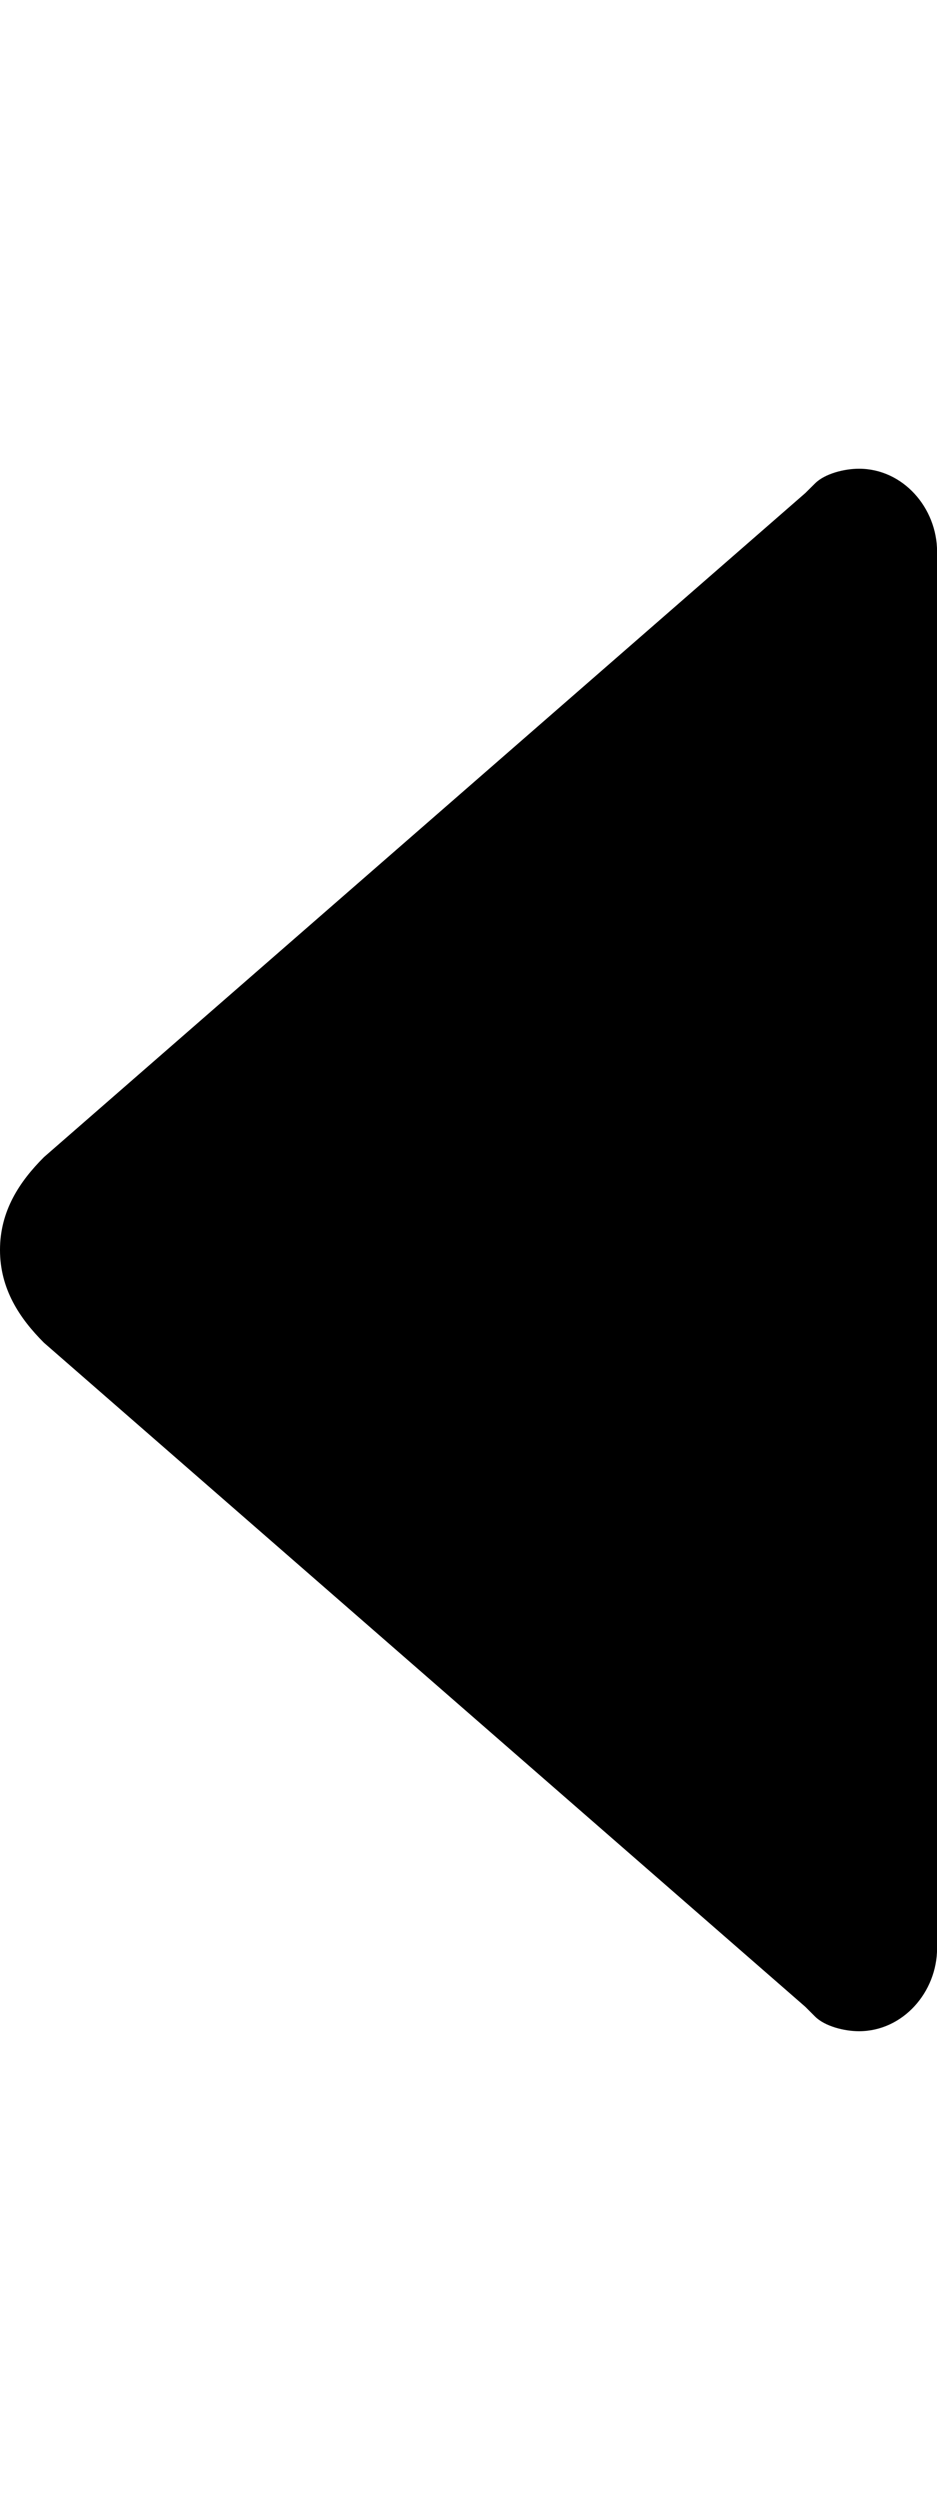 <!-- Generated by IcoMoon.io -->
<svg version="1.1" xmlns="http://www.w3.org/2000/svg" width="12" height="32" viewBox="0 0 12 32">
<title>ion-arrow-left-b</title>
<path d="M10.438 6.188c0.125-0.125 0.375-0.188 0.563-0.188 0.563 0 1 0.5 1 1.063v0 17.875c0 0.563-0.438 1.063-1 1.063-0.188 0-0.438-0.063-0.563-0.188l-0.125-0.125-9.75-8.5c-0.313-0.313-0.563-0.688-0.563-1.188s0.25-0.875 0.563-1.188l9.75-8.5z"></path>
</svg>
